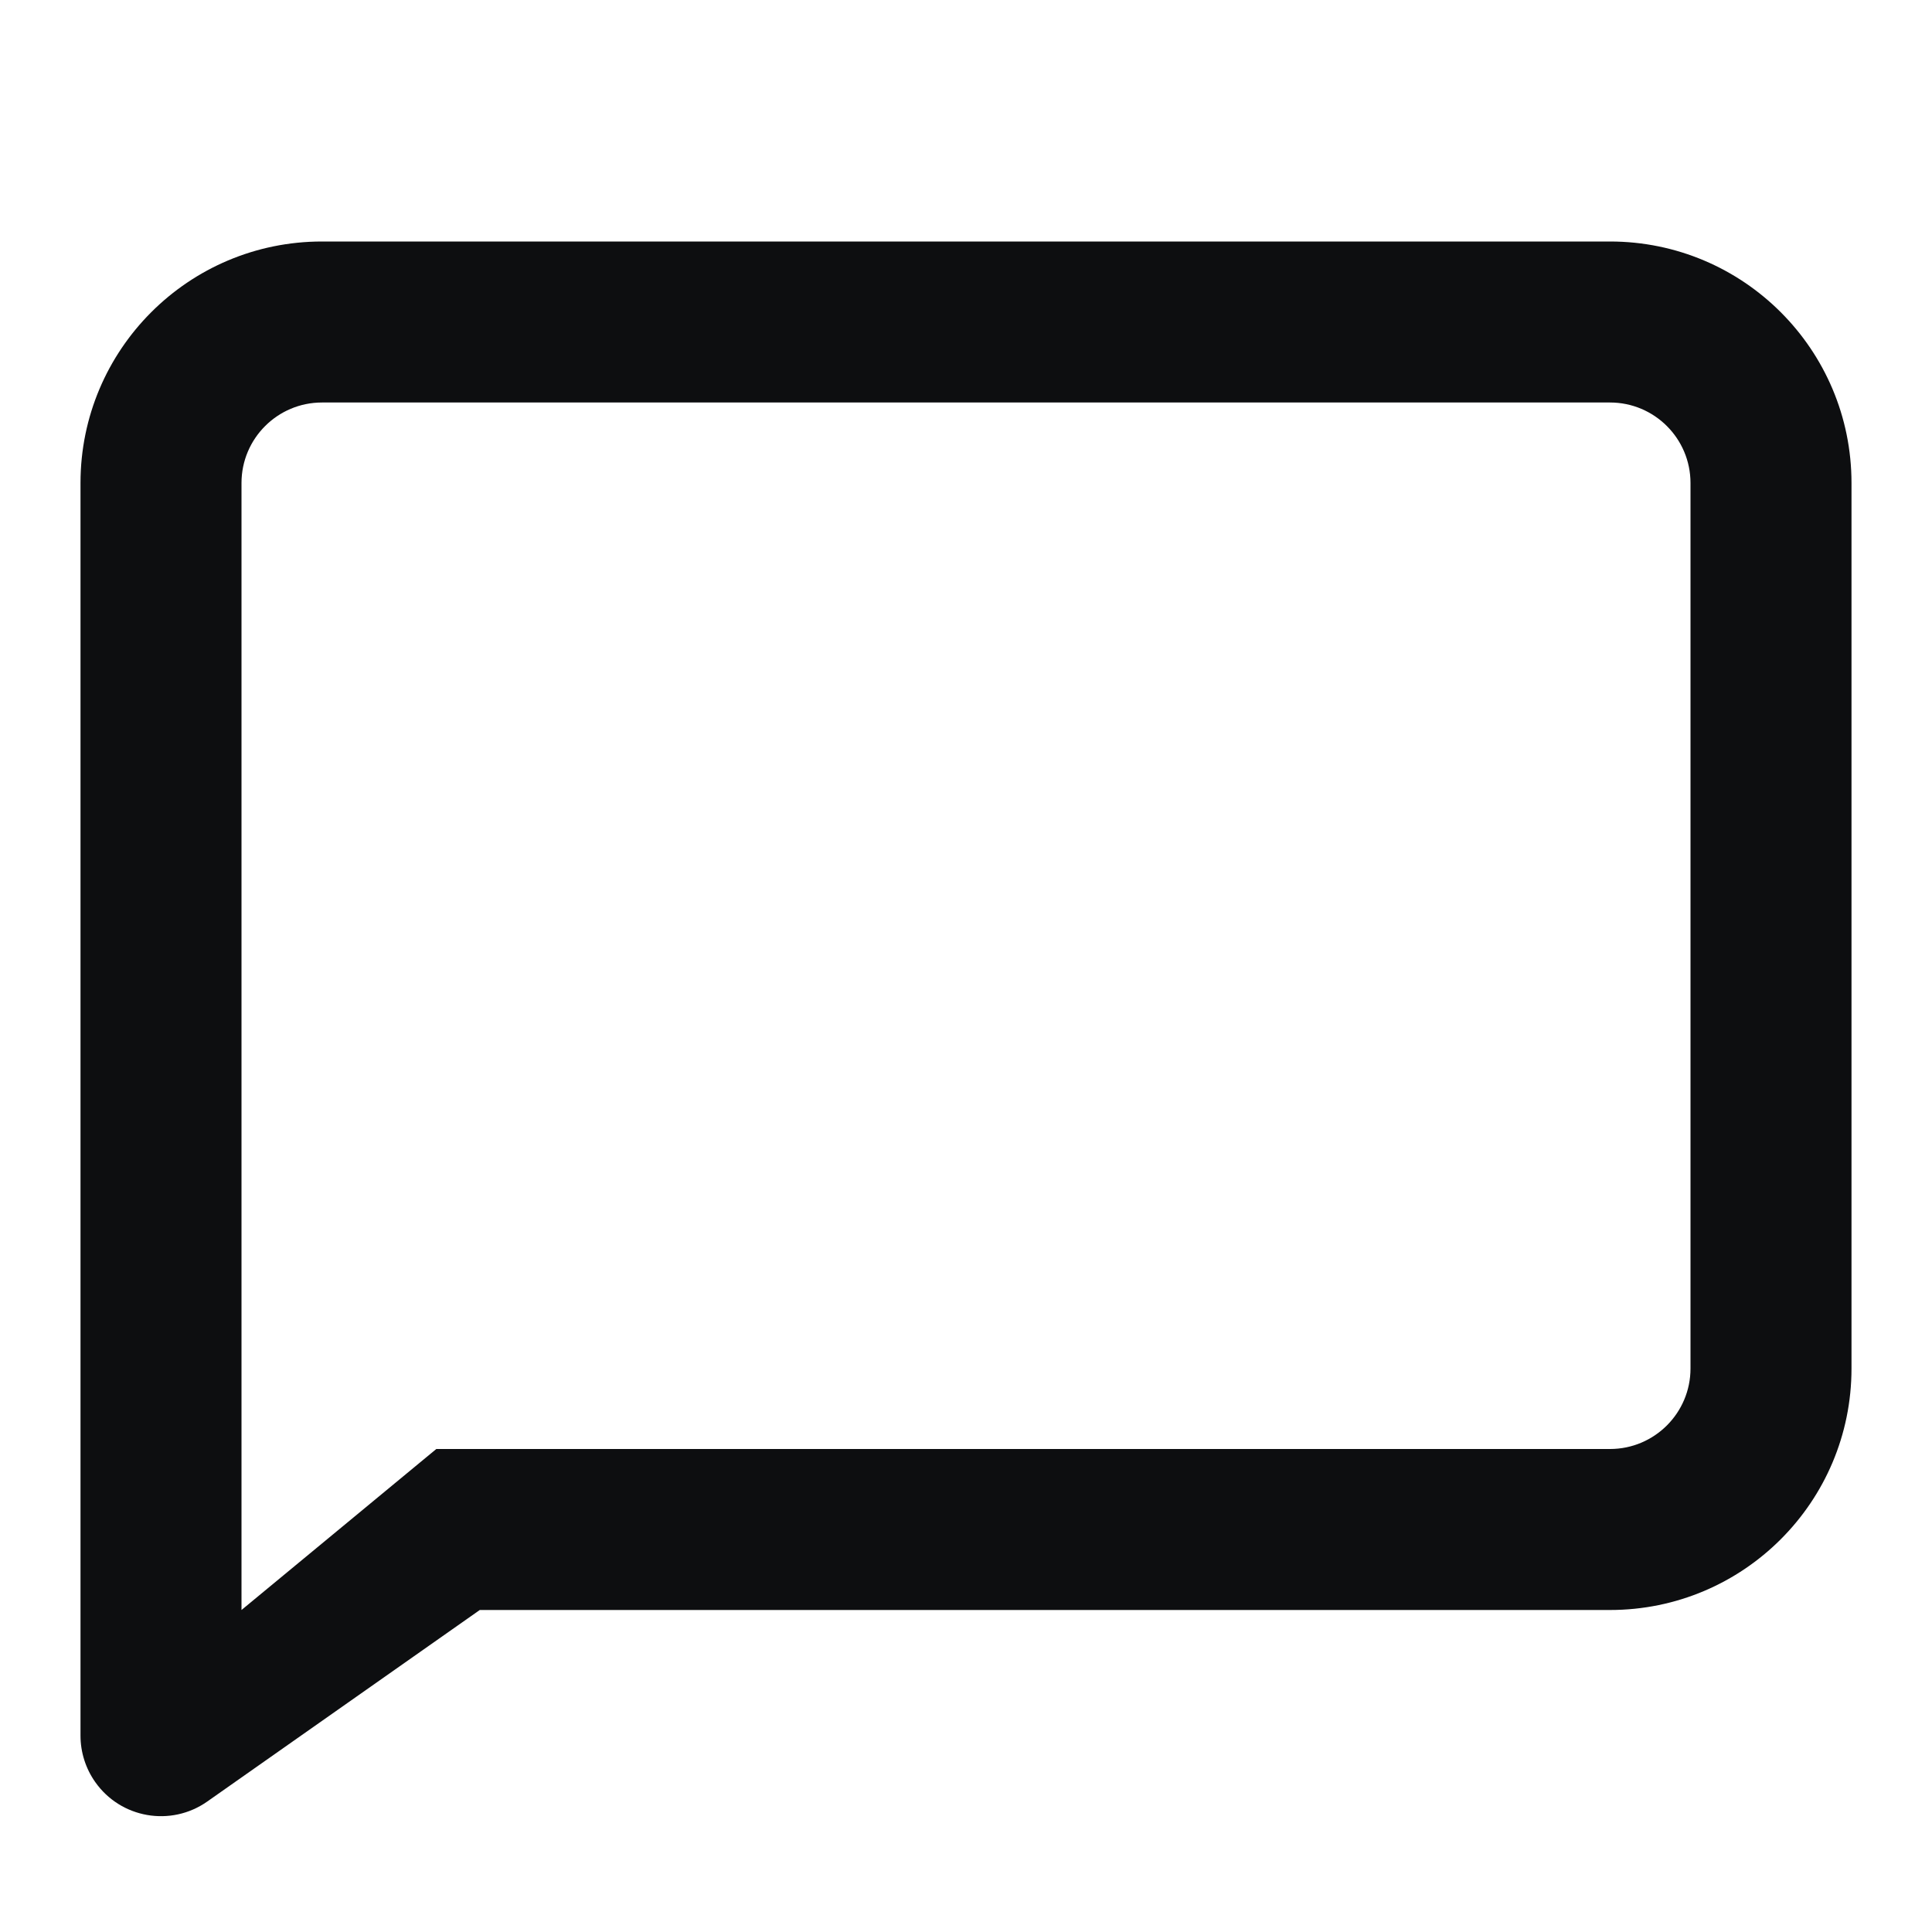 <?xml version="1.0" encoding="UTF-8"?>
<svg width="24px" height="24px" viewBox="0 0 24 24" version="1.1" xmlns="http://www.w3.org/2000/svg" xmlns:xlink="http://www.w3.org/1999/xlink">
    <title>info-speech</title>
    <g id="info-speech" stroke="none" stroke-width="1" fill="none" fill-rule="evenodd">
        <path d="M20,3 C21.657,3 23,4.343 23,6 L23,17 C23,18.657 21.657,20 20,20 L5.96,20 L2.575,22.379 C2.123,22.697 1.499,22.588 1.182,22.136 C1.064,21.968 1,21.767 1,21.561 L1,6 C1,4.343 2.343,3 4,3 L20,3 Z M20,5 L4,5 C3.448,5 3,5.448 3,6 L3,20 L5.42,18 L20,18 C20.552,18 21,17.552 21,17 L21,6 C21,5.448 20.552,5 20,5 Z" id="Shape" fill="#0D0E10" fill-rule="nonzero"></path>
    </g>
</svg>